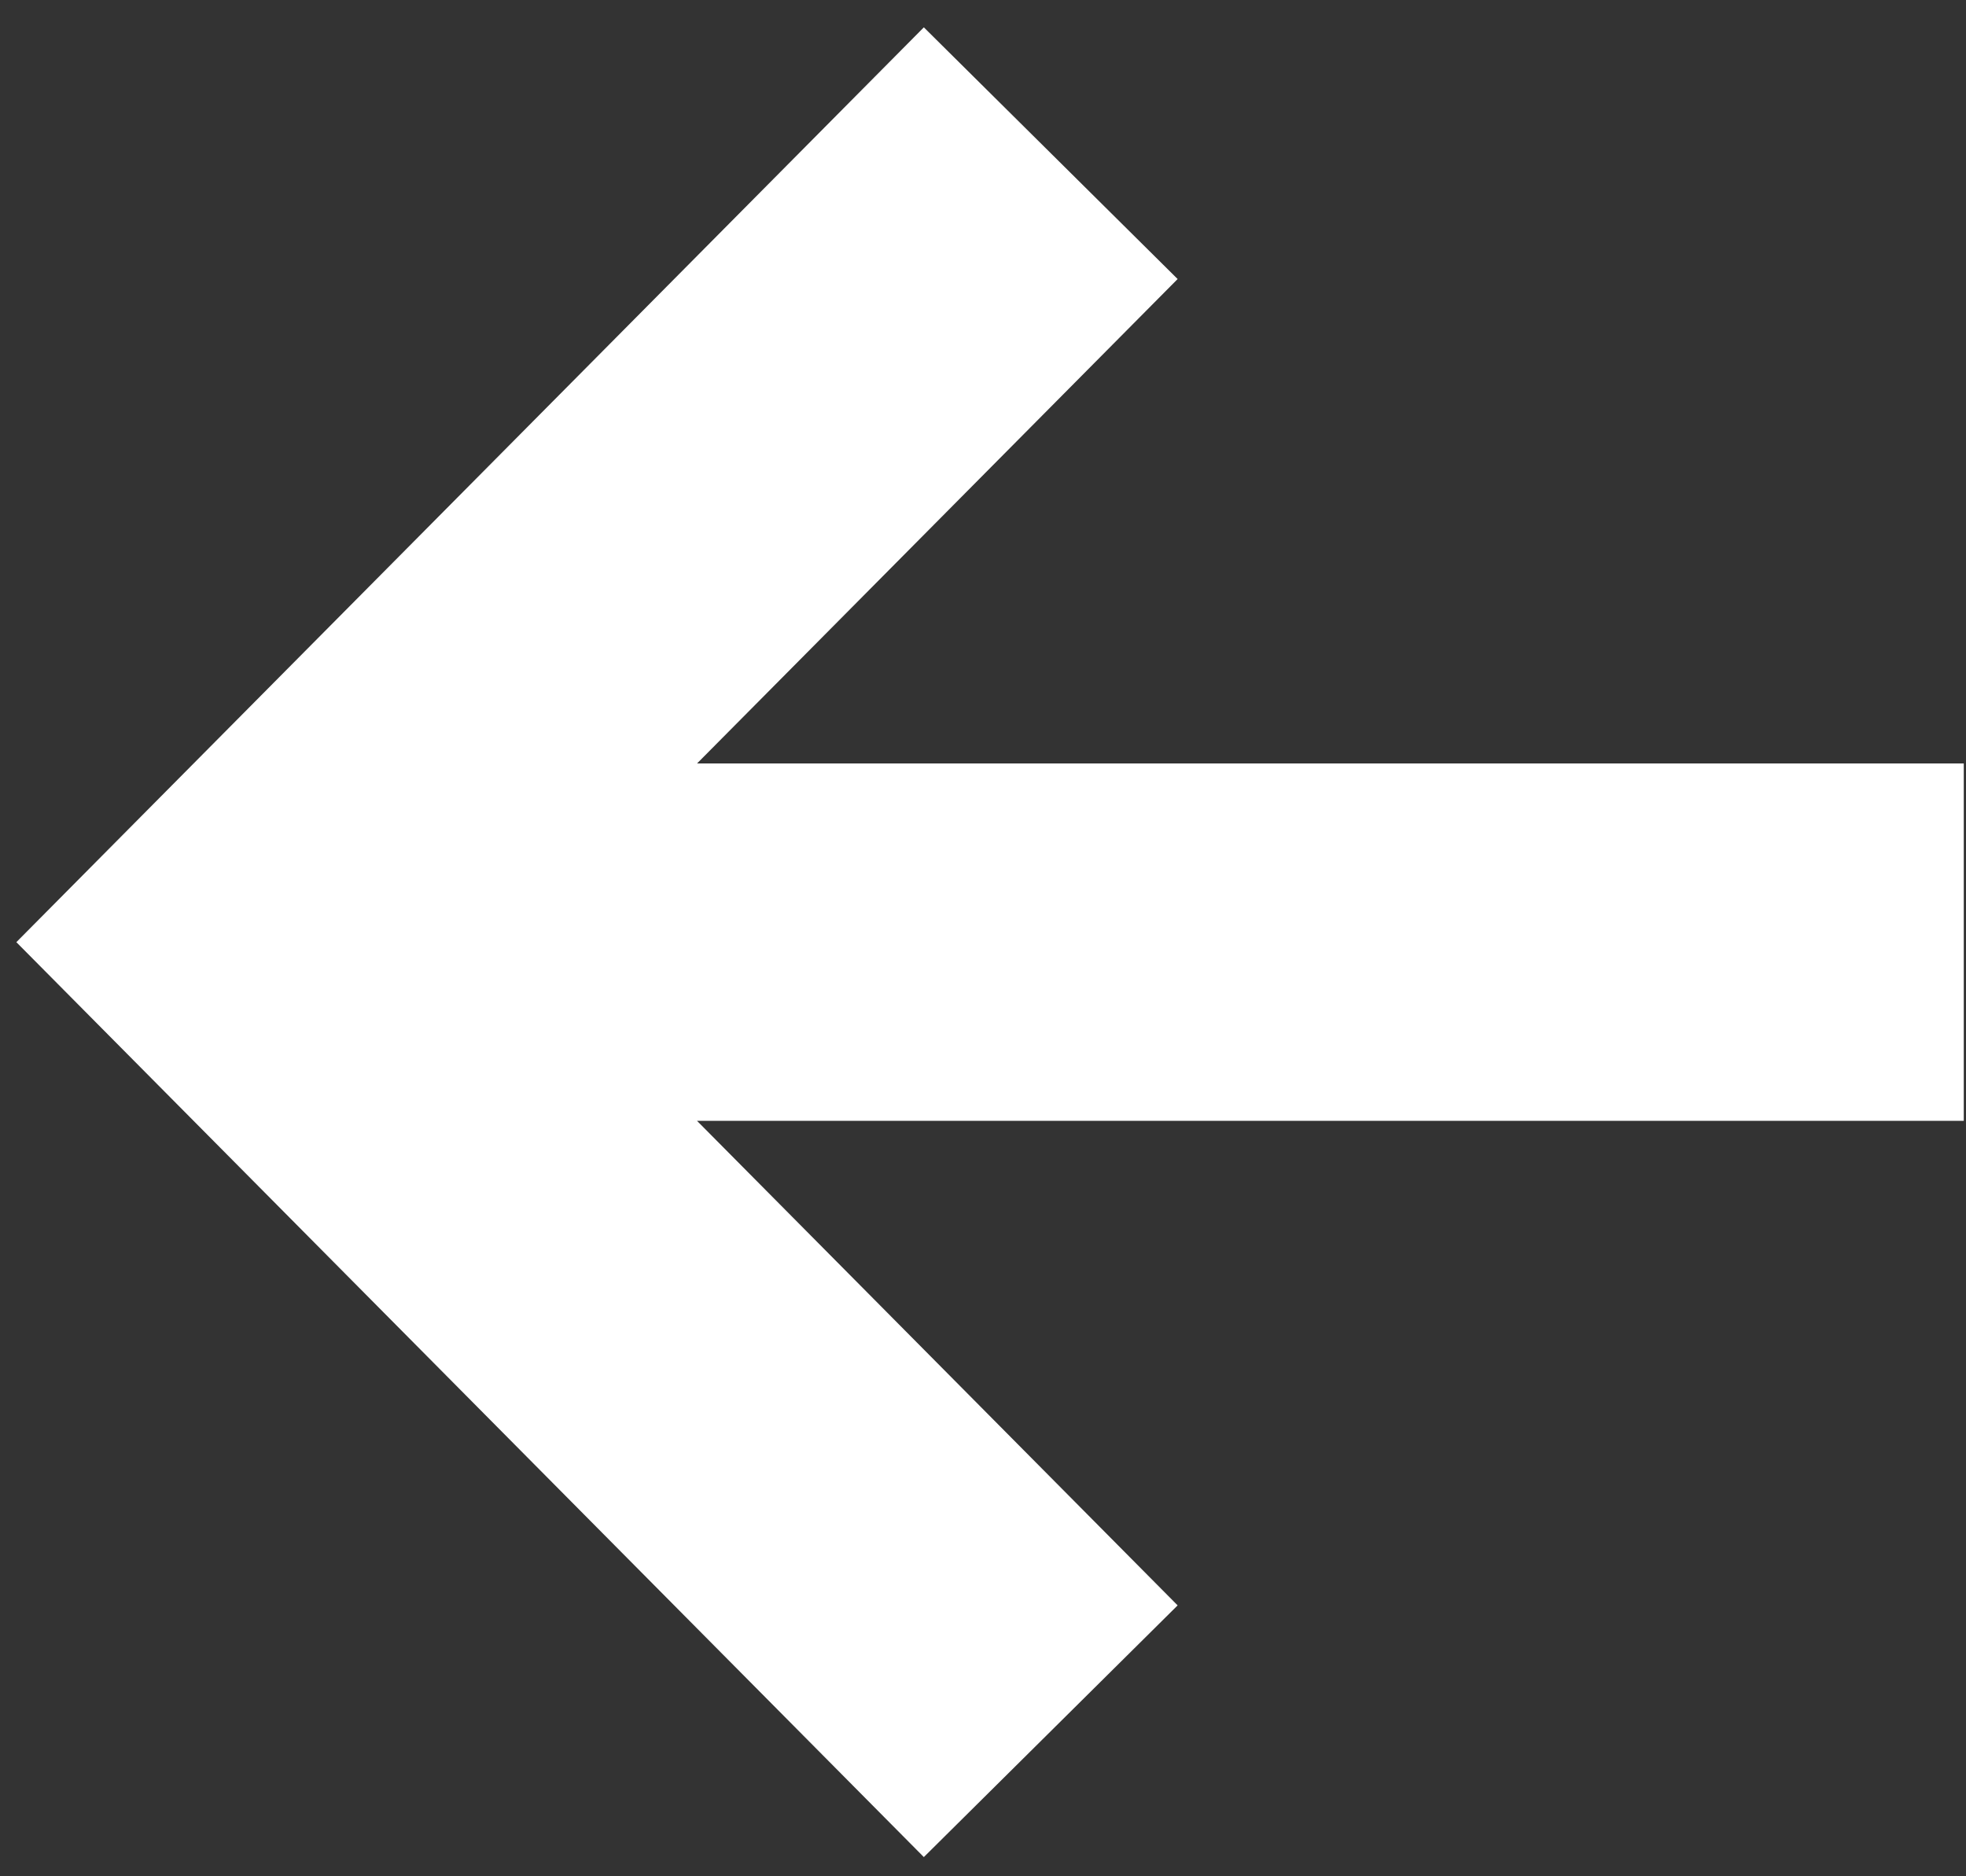 <svg width="22" height="21" viewBox="0 0 22 21" fill="none" xmlns="http://www.w3.org/2000/svg">
<rect x="0" y="0" width="22" height="21" fill="#333333" stroke="none"/>
<path fill-rule="evenodd" clip-rule="evenodd" d="M10.338 20.785L0.183 10.545L10.338 0.306L13.178 3.123L7.8 8.545L21.975 8.545V12.545L7.8 12.545L13.178 17.968L10.338 20.785Z" fill="white"/>
</svg>
